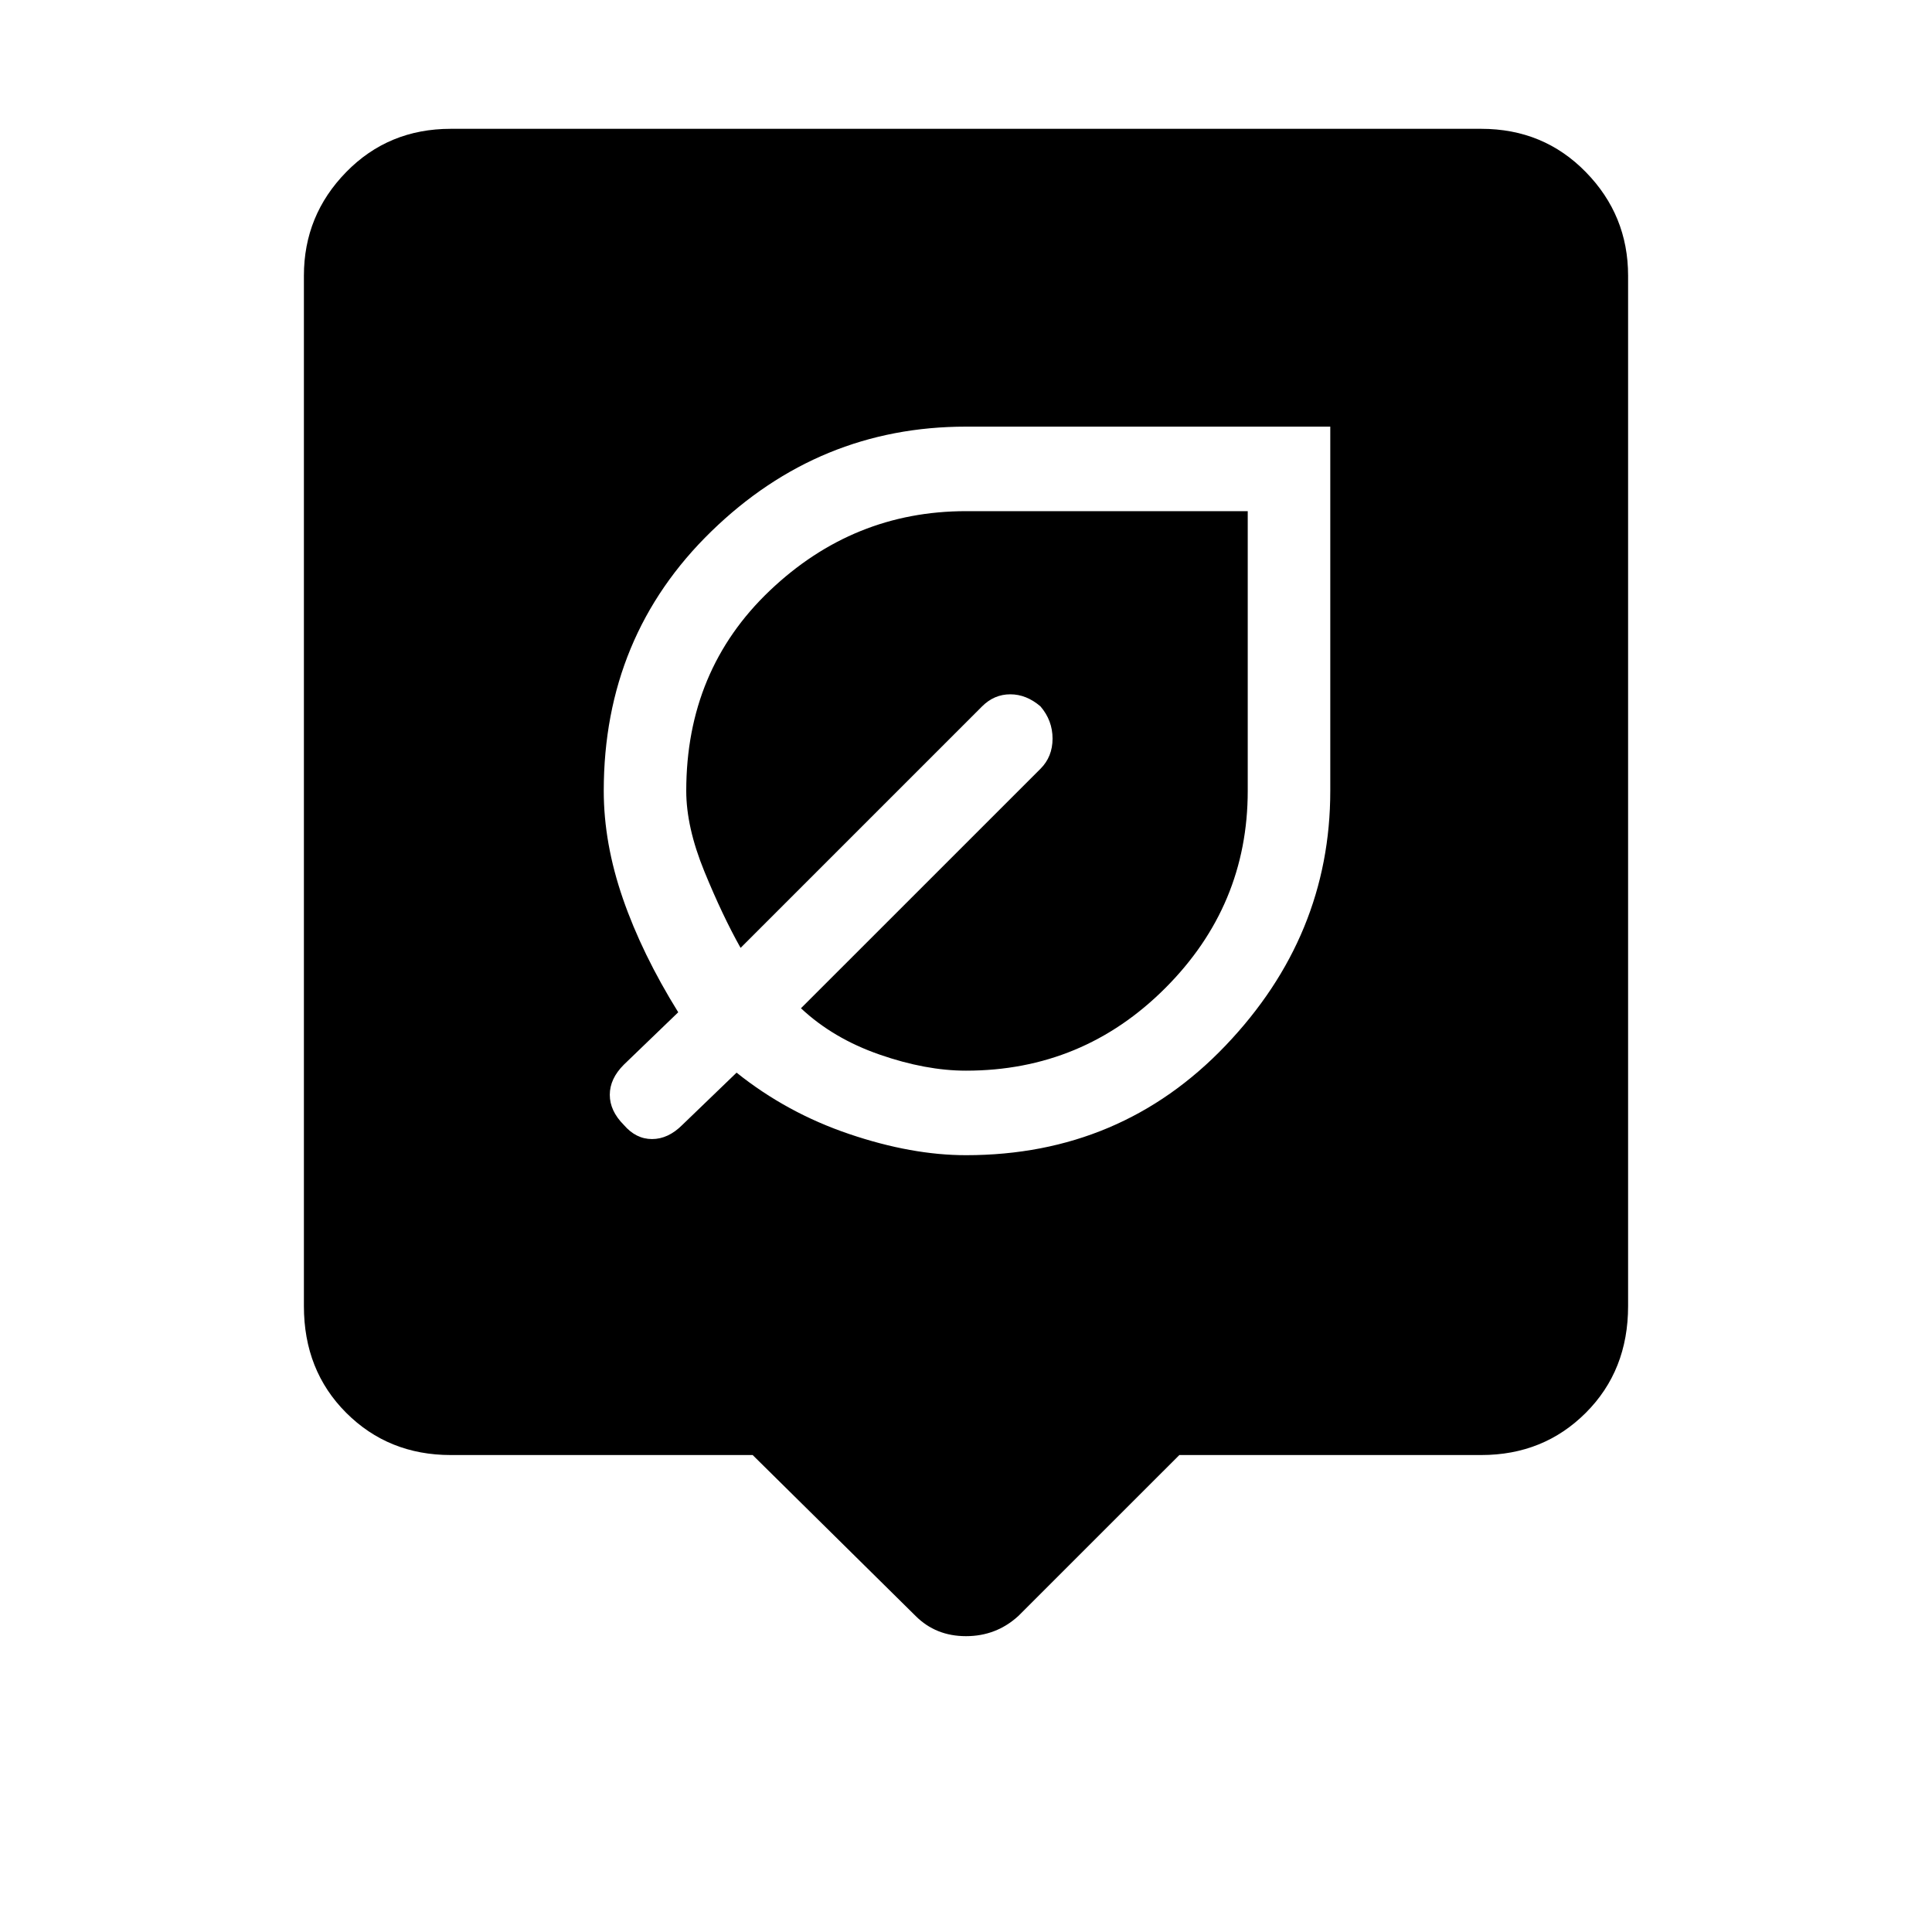<svg xmlns="http://www.w3.org/2000/svg" height="40" width="40"><path d="M20 23.917q3.208 0 5.375-2.271t2.167-5.271V8.833H20q-3.042 0-5.271 2.167T12.5 16.375q0 1.083.396 2.229.396 1.146 1.146 2.354l-1.125 1.084q-.292.291-.292.625 0 .333.292.625.25.291.583.291.333 0 .625-.291l1.125-1.084q1.042.834 2.333 1.271 1.292.438 2.417.438Zm0-1.75q-.833 0-1.792-.334-.958-.333-1.625-.958l4.959-4.958q.25-.25.25-.625t-.25-.667q-.292-.25-.625-.25-.334 0-.584.25l-5 5q-.375-.667-.75-1.583-.375-.917-.375-1.667 0-2.5 1.729-4.146 1.73-1.646 4.063-1.646h5.833v5.792q0 2.375-1.708 4.083-1.708 1.709-4.125 1.709Zm-1.042 11.291-3.375-3.333h-6.25q-1.291 0-2.166-.875t-.875-2.208V5.708q0-1.25.875-2.145.875-.896 2.166-.896h21.334q1.291 0 2.166.896.875.895.875 2.145v21.334q0 1.333-.875 2.208-.875.875-2.166.875h-6.25l-3.334 3.333q-.458.417-1.083.417t-1.042-.417Z"/></svg>